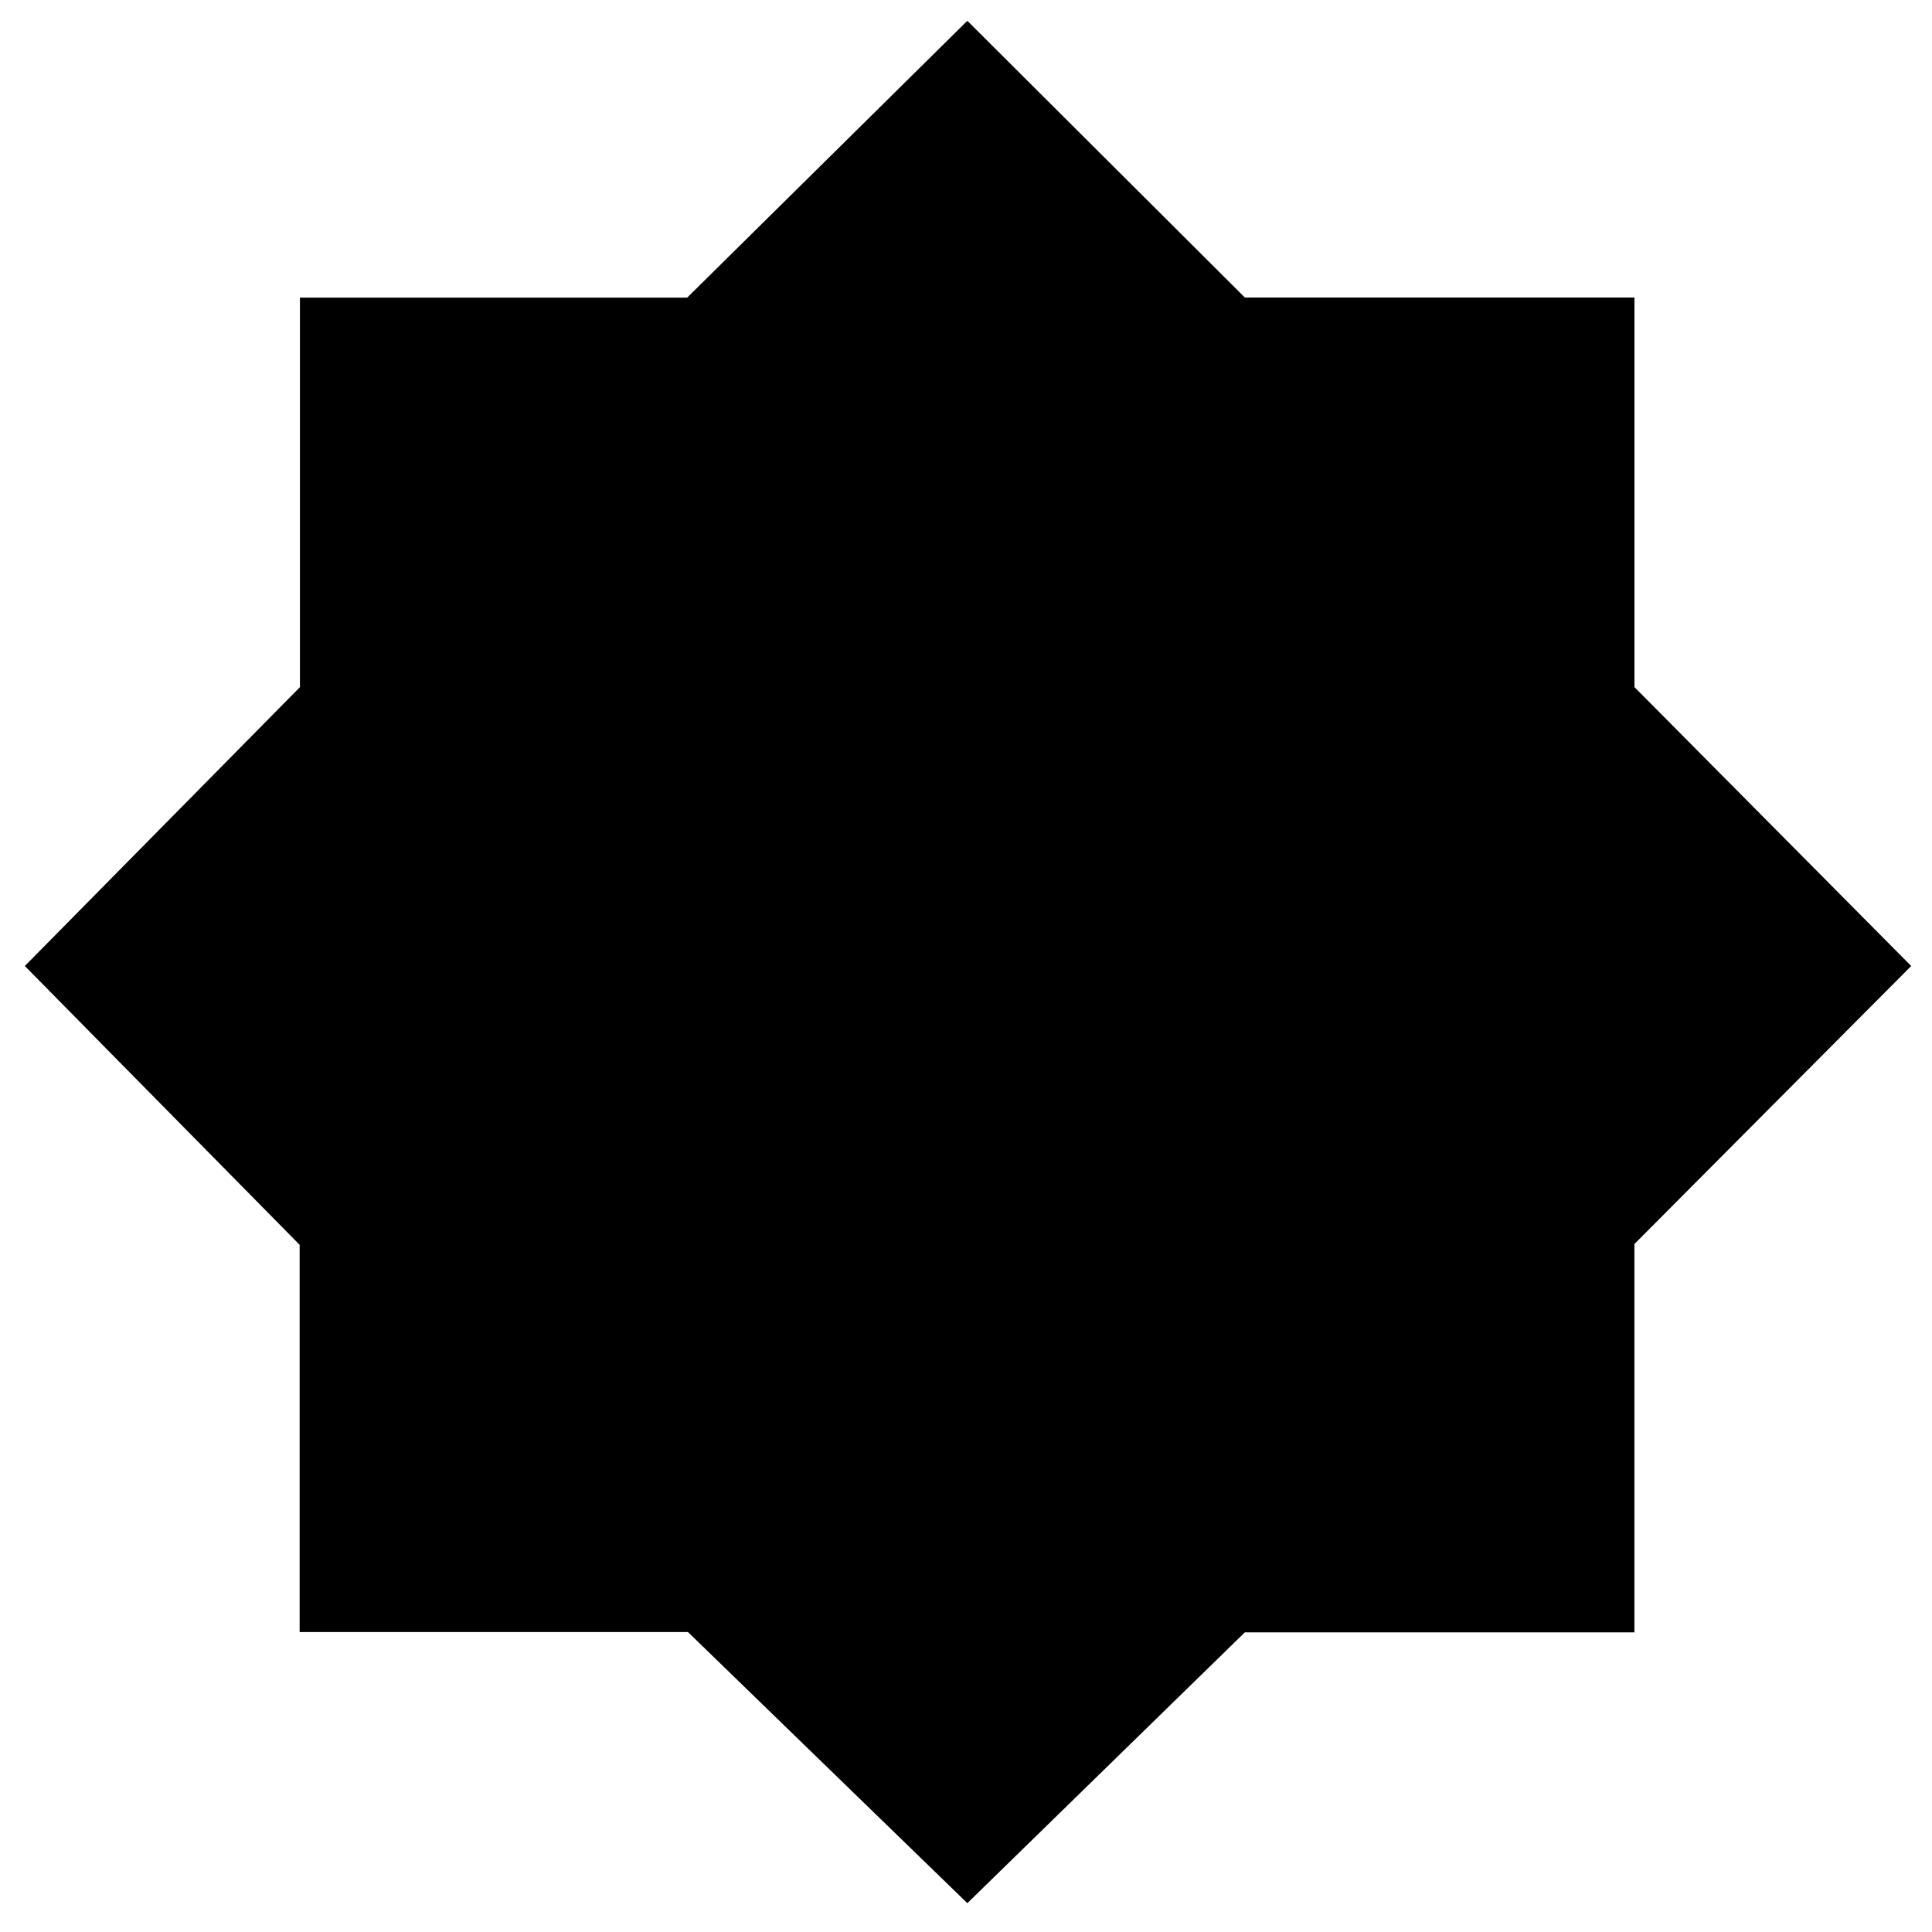 <svg xmlns="http://www.w3.org/2000/svg" height="40" viewBox="0 96 960 960" width="40"><path d="M480.667 1041.67 341.851 906.961H148.888V714.543L12.334 576l136.705-138.568V243.888h192.418l139.21-137.554 137.915 137.519h193.565v193.565L949.666 576 812.131 714.149v192.963H618.543L480.667 1041.67Z"/></svg>